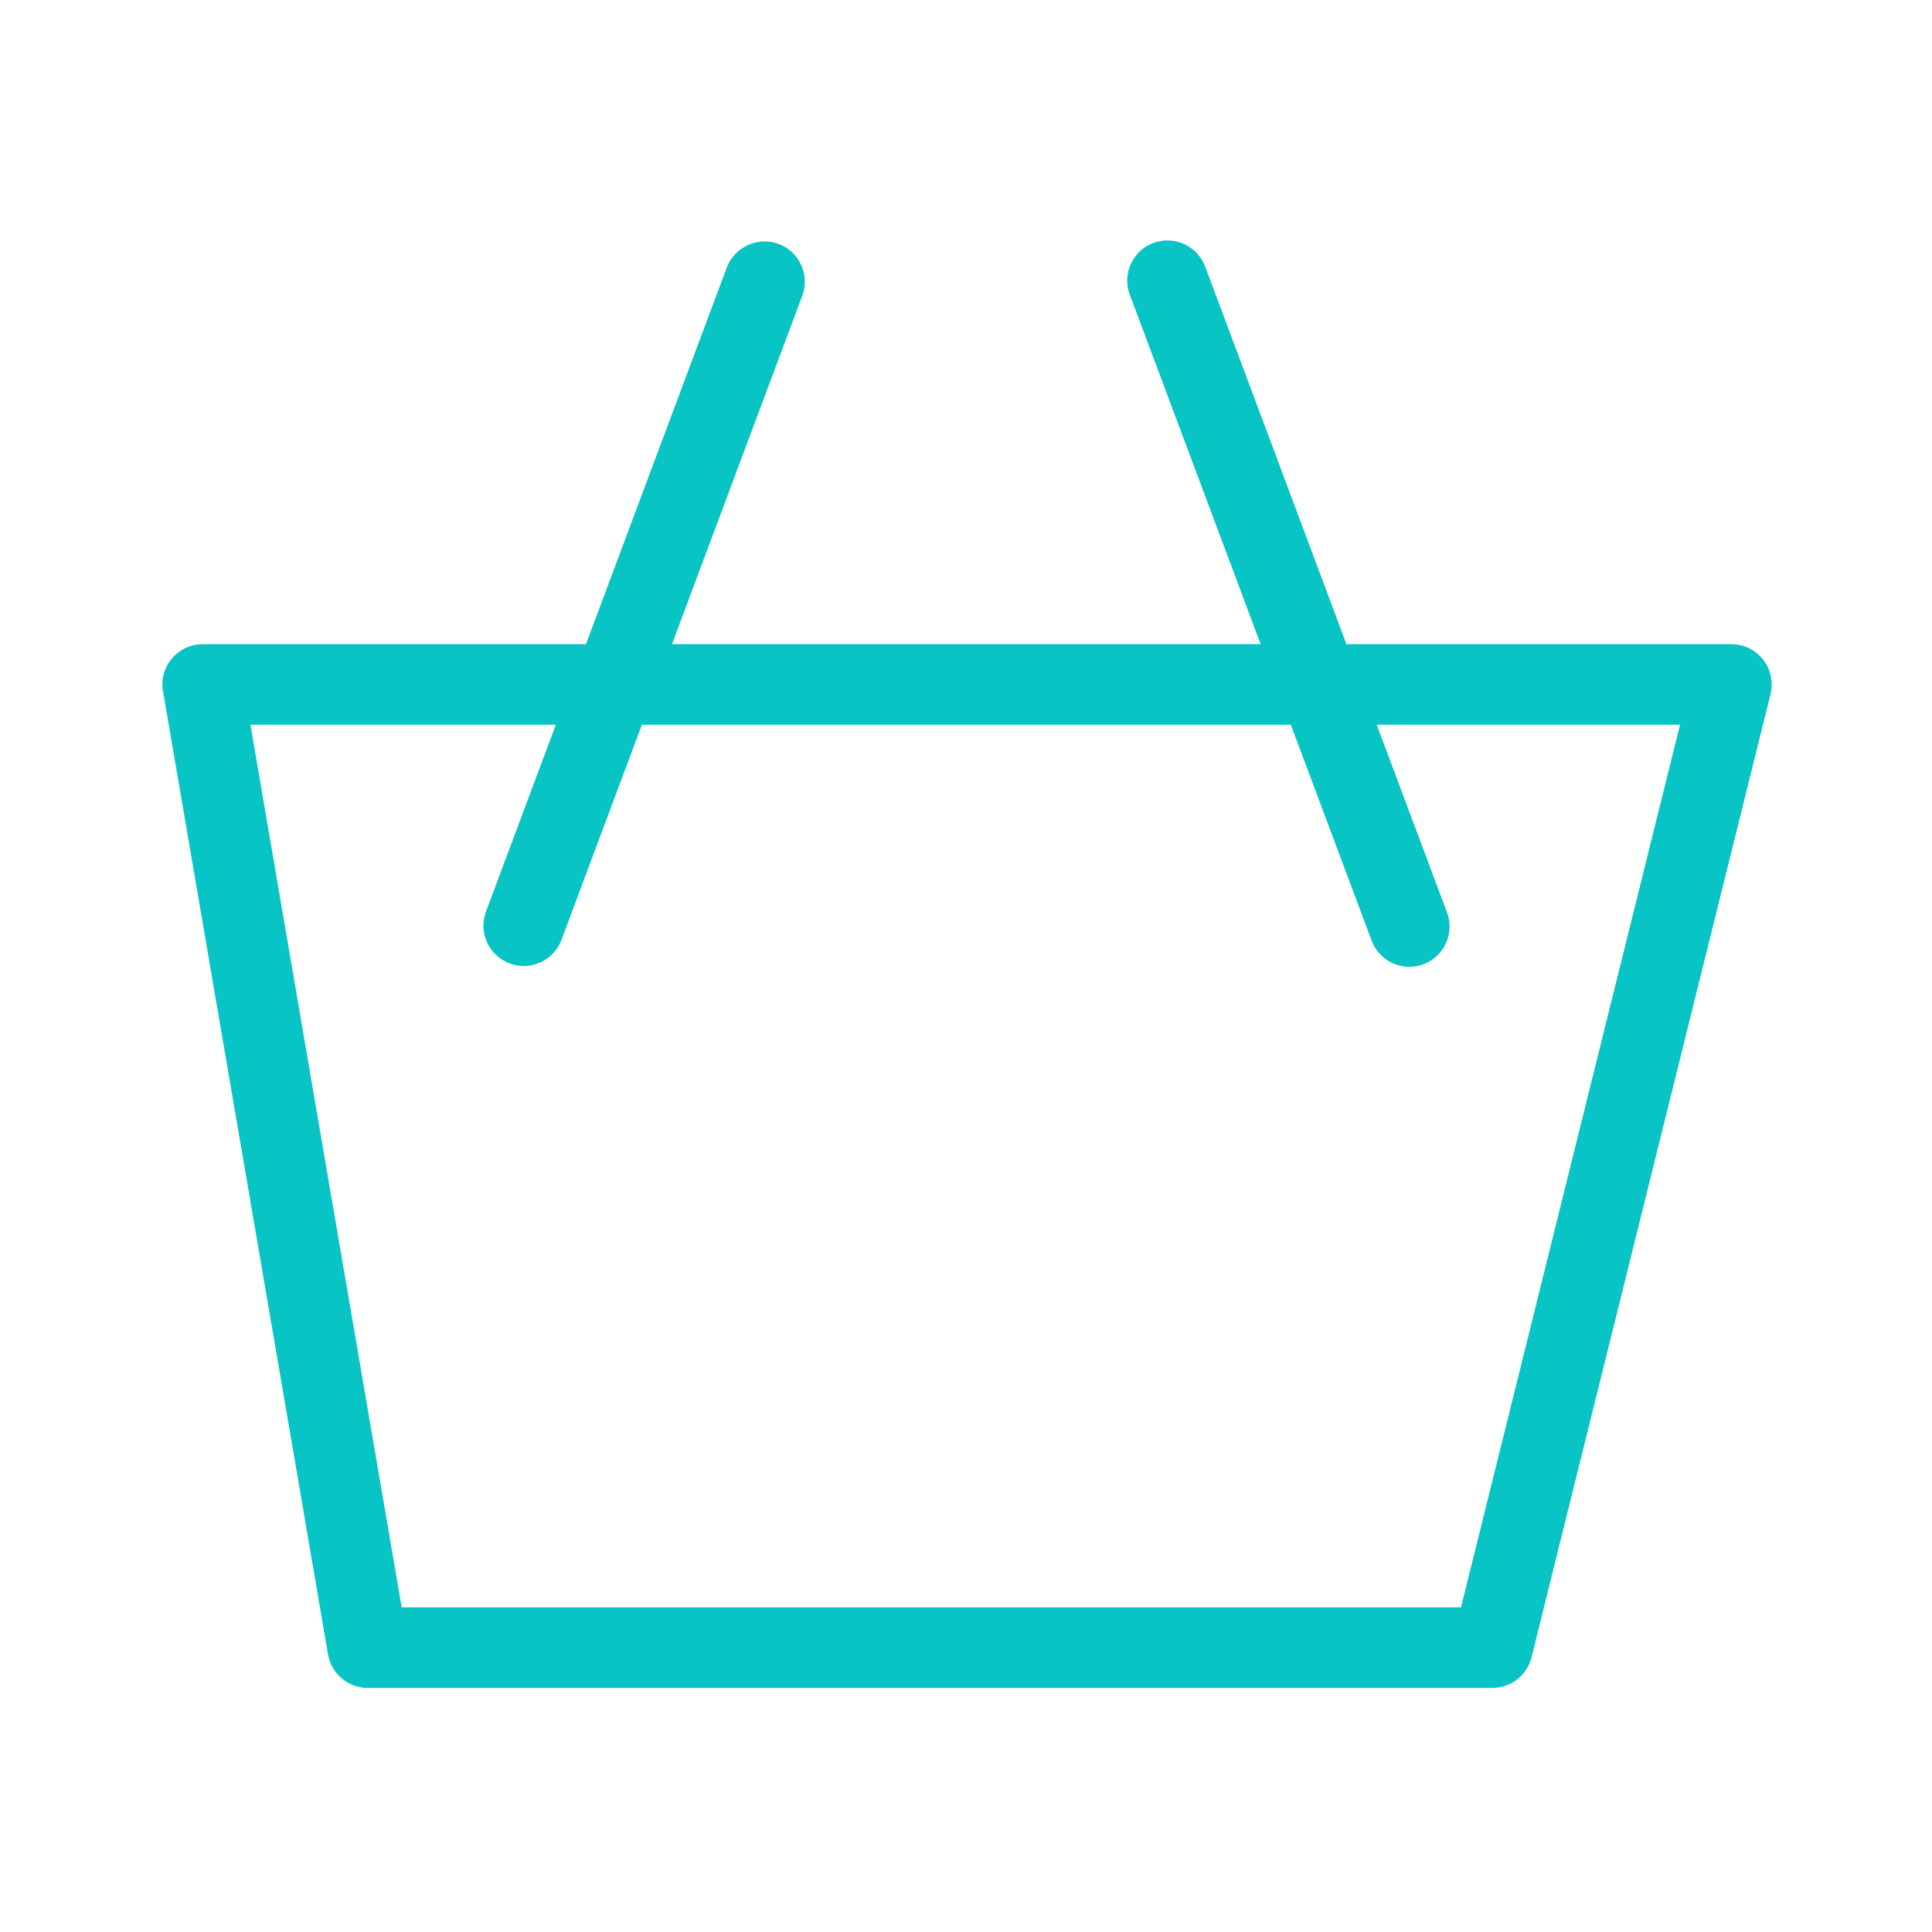<?xml version="1.0" encoding="utf-8"?>
<!-- Generator: Adobe Illustrator 22.0.1, SVG Export Plug-In . SVG Version: 6.00 Build 0)  -->
<svg version="1.1" id="Layer_1" xmlns="http://www.w3.org/2000/svg" xmlns:xlink="http://www.w3.org/1999/xlink" x="0px" y="0px"
	 viewBox="0 0 24 24" style="enable-background:new 0 0 24 24; fill:#08C4C4;" xml:space="preserve">
<style type="text/css">
	.st0{fill:#221A1C;}
	.st1{fill:#231F20;}
</style>
<path d="M21.902,8.194c-0.095-0.121-0.239-0.192-0.394-0.192h-4.782L14.971,3.311
	c-0.097-0.258-0.382-0.388-0.644-0.293c-0.258,0.097-0.39,0.385-0.292,0.644l1.625,4.34H8.348
	l1.618-4.328c0.097-0.259-0.035-0.547-0.294-0.644C9.415,2.936,9.125,3.065,9.028,3.324L7.279,8.002
	H2.518c-0.147,0-0.287,0.065-0.382,0.178c-0.096,0.113-0.136,0.261-0.111,0.407l2.05,11.965
	c0.041,0.24,0.25,0.416,0.493,0.416h13.972c0.229,0,0.43-0.157,0.485-0.379l2.969-11.965
	C22.031,8.473,21.997,8.315,21.902,8.194z M18.149,19.967H4.99L3.111,9.002h3.794l-0.868,2.322
	c-0.097,0.259,0.035,0.547,0.294,0.644c0.058,0.021,0.116,0.032,0.175,0.032
	c0.202,0,0.394-0.124,0.469-0.325l0.999-2.672h8.061l1.004,2.682
	c0.075,0.201,0.266,0.325,0.468,0.325c0.059,0,0.117-0.01,0.176-0.032
	c0.258-0.097,0.39-0.385,0.292-0.644l-0.873-2.332h3.768L18.149,19.967z"/>
</svg>

